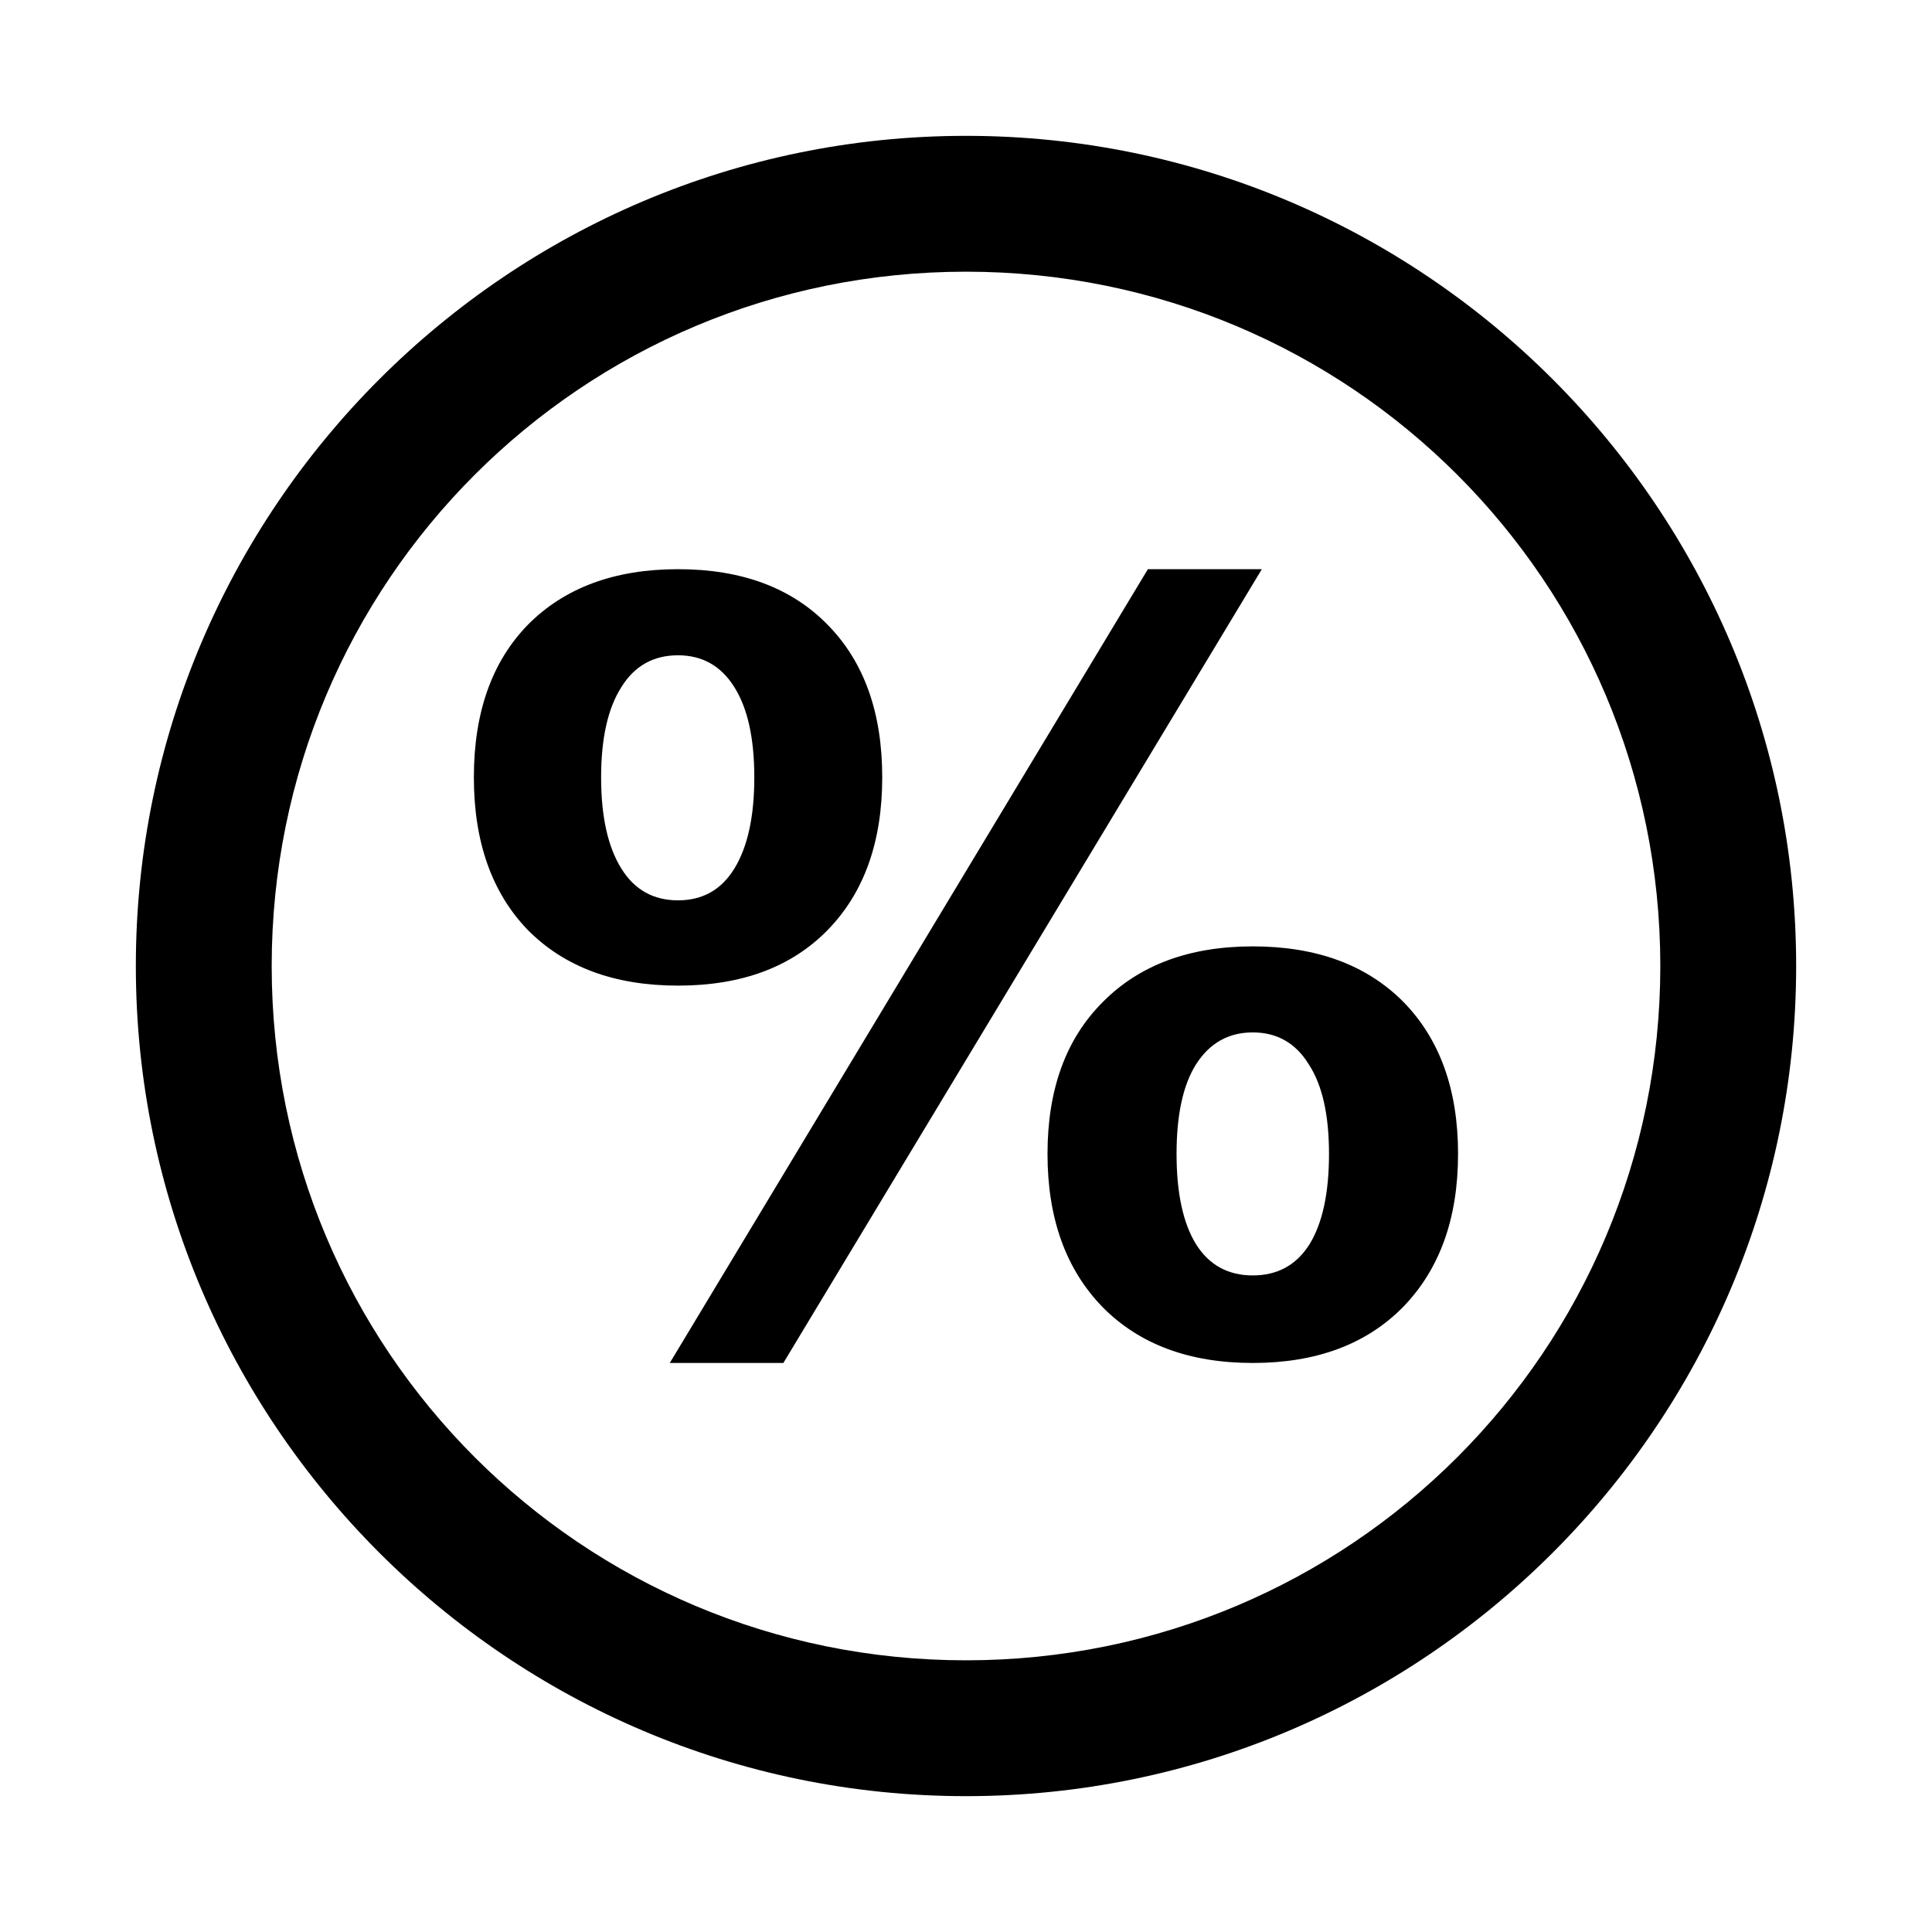 <svg xmlns="http://www.w3.org/2000/svg" viewBox="0 0 256 256"><path d="M128 18C67.355 18 18 67.355 18 128s49.355 110 110 110 110-49.355 110-110S188.645 18 128 18zm0 18c50.917 0 92 41.083 92 92s-41.083 92-92 92-92-41.083-92-92 41.083-92 92-92zM89.84 75.42q-12.63 0-19.93 7.4-7.12 7.34-7.12 20.18 0 12.8 7.12 20.2 7.3 7.4 19.93 7.4 12.66 0 19.86-7.4t7.2-20.2q0-12.84-7.2-20.18-7.2-7.4-19.86-7.4zm62.26 0L88.75 180.6h15.05l63.4-105.18zM89.84 86.83q4.82-.001 7.46 4.21 2.65 4.2 2.65 11.96 0 7.8-2.65 12.1-2.58 4.2-7.46 4.2-4.89 0-7.5-4.2-2.69-4.3-2.69-12.1 0-7.76 2.69-11.96 2.61-4.211 7.5-4.21zM166 125.4q-12.6 0-19.9 7.4-7.3 7.3-7.3 20.1t7.3 20.3q7.3 7.4 19.9 7.4t19.9-7.4q7.3-7.5 7.3-20.3t-7.3-20.2q-7.3-7.3-19.9-7.3zm0 11.4q4.8 0 7.4 4.2 2.7 4.1 2.7 11.9t-2.6 12q-2.6 4.1-7.5 4.1t-7.5-4.1q-2.6-4.2-2.6-12t2.6-11.9q2.7-4.2 7.5-4.2z"/></svg>